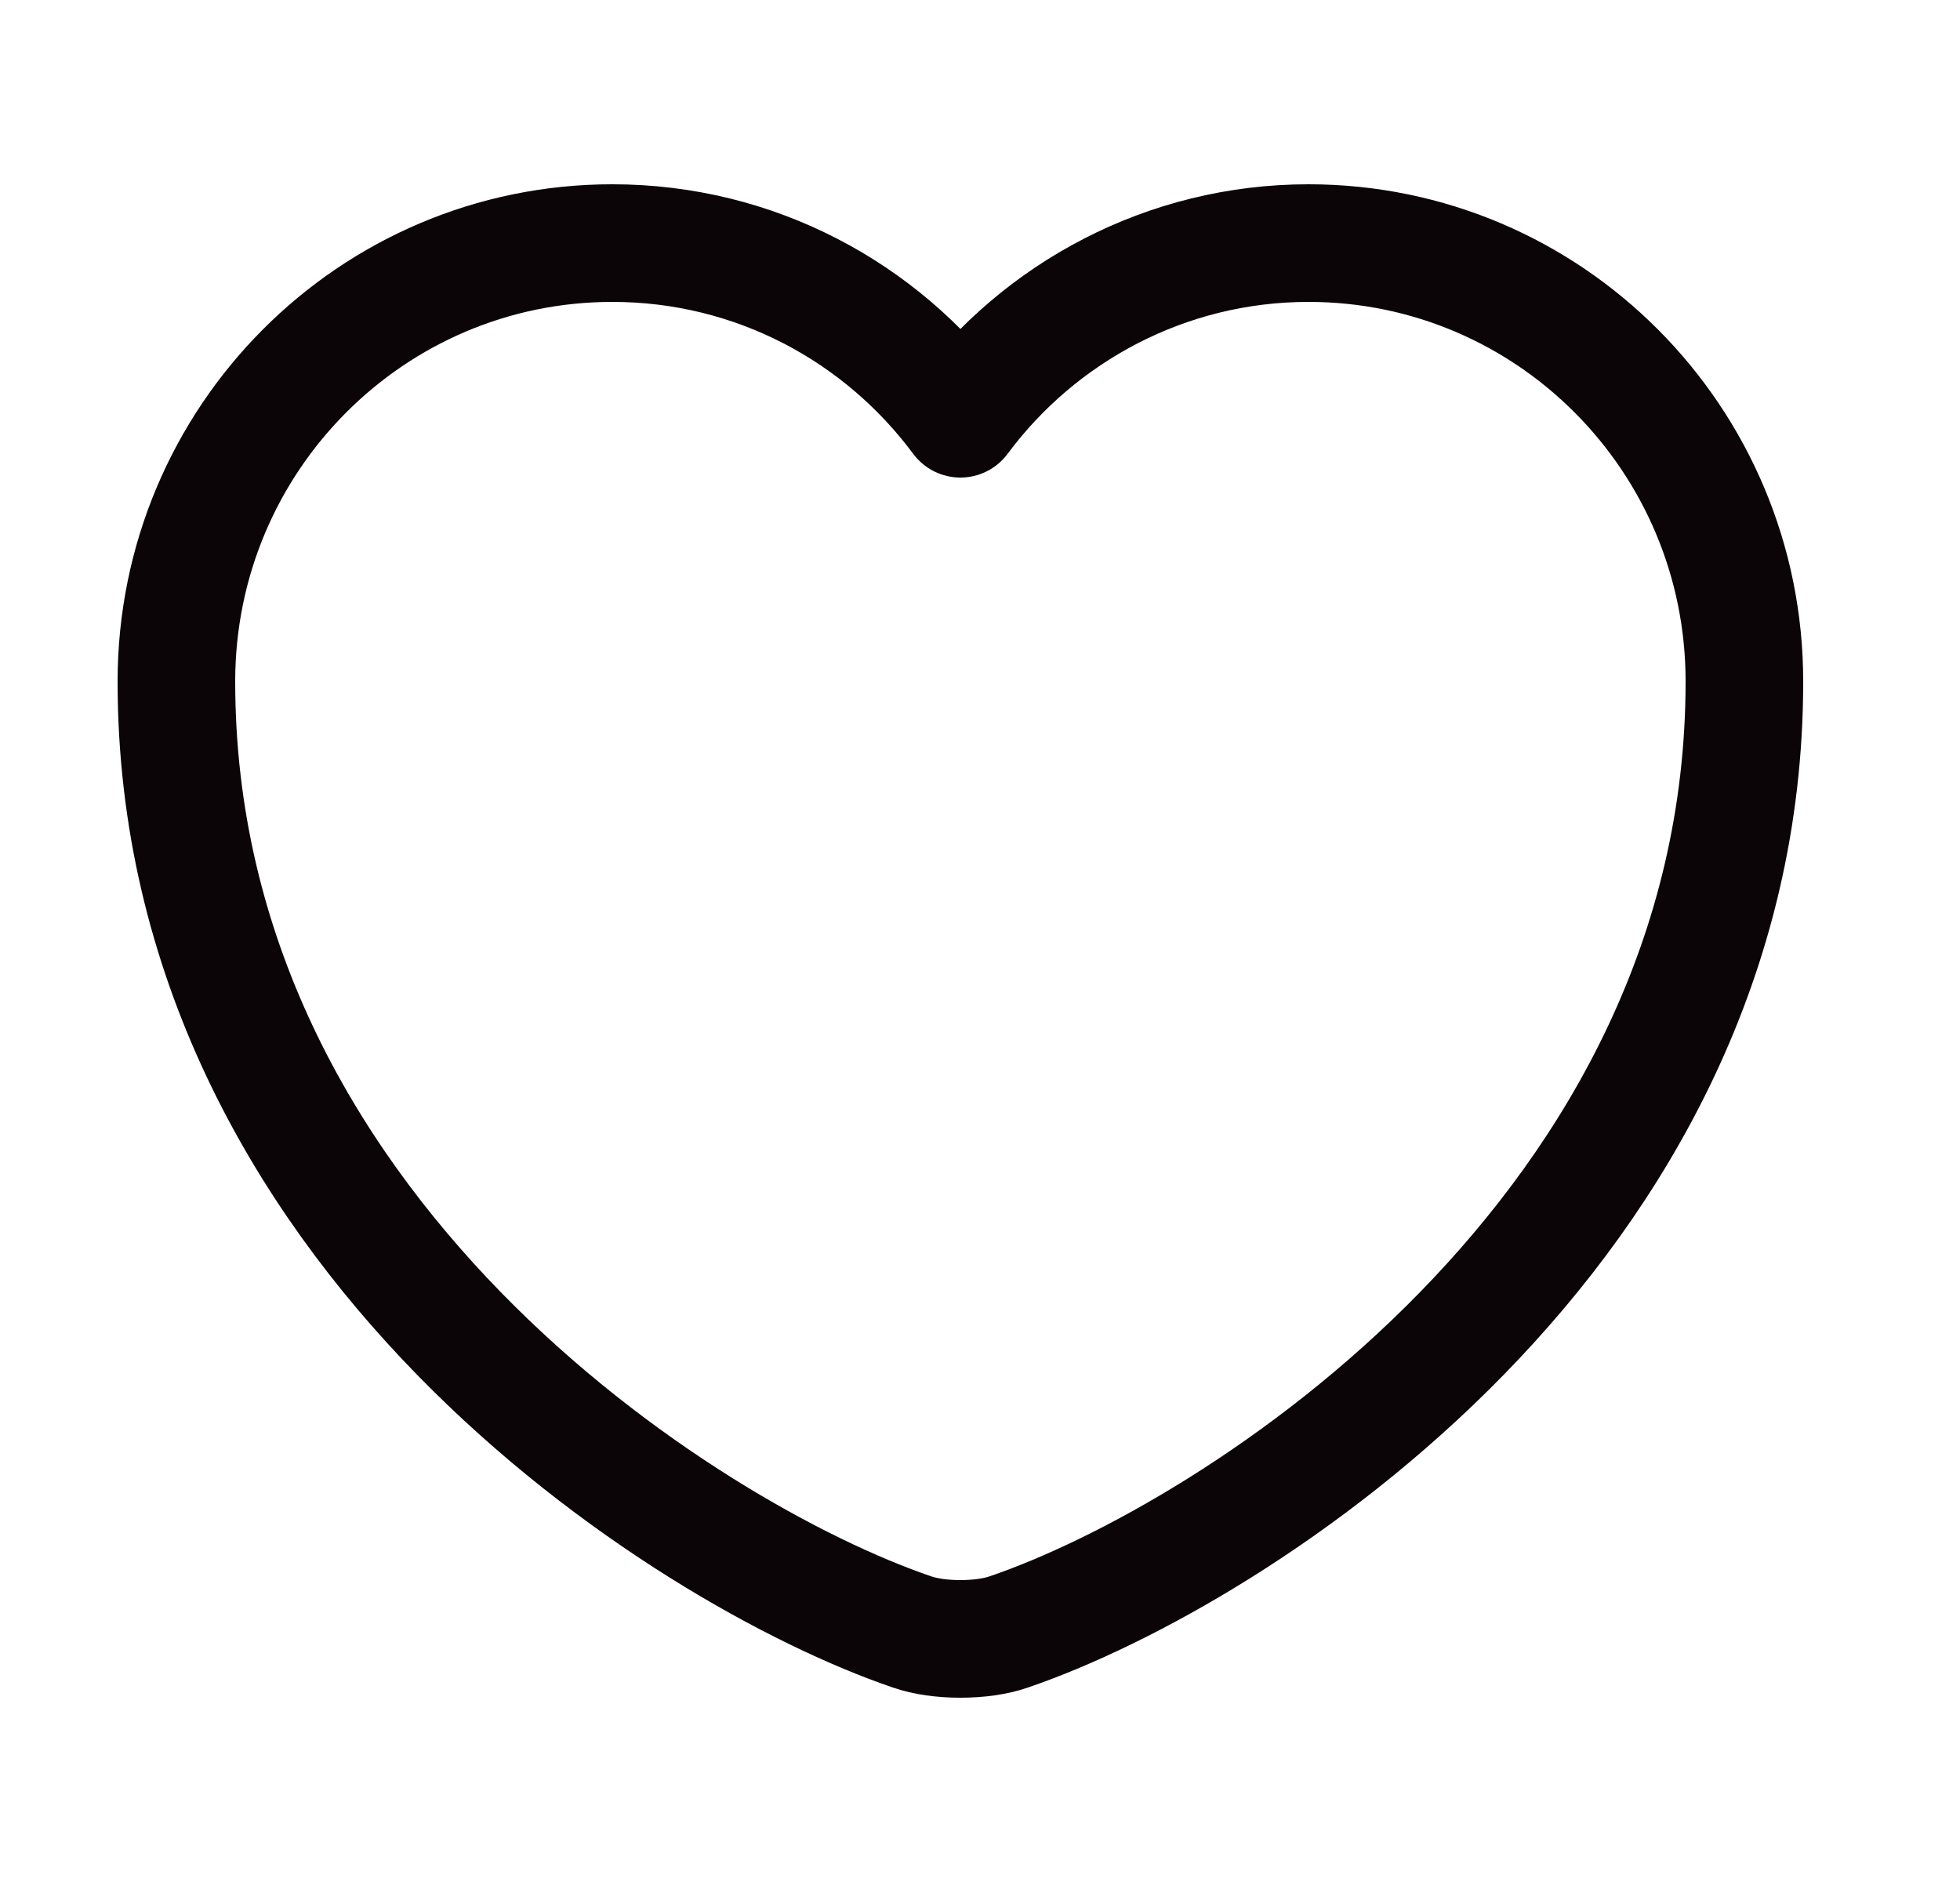 <svg width="25" height="24" viewBox="0 0 25 24" fill="none" xmlns="http://www.w3.org/2000/svg">
<path d="M12.87 20.81C12.53 20.93 11.97 20.93 11.63 20.81C8.73 19.82 2.25 15.69 2.25 8.69C2.25 5.6 4.74 3.1 7.81 3.1C9.63 3.1 11.24 3.98 12.25 5.34C13.26 3.98 14.88 3.1 16.69 3.1C19.76 3.1 22.25 5.6 22.25 8.69C22.25 15.69 15.77 19.82 12.87 20.81Z" stroke="#0C0507" stroke-width="1.5" stroke-linecap="round" stroke-linejoin="round"/>
</svg>
